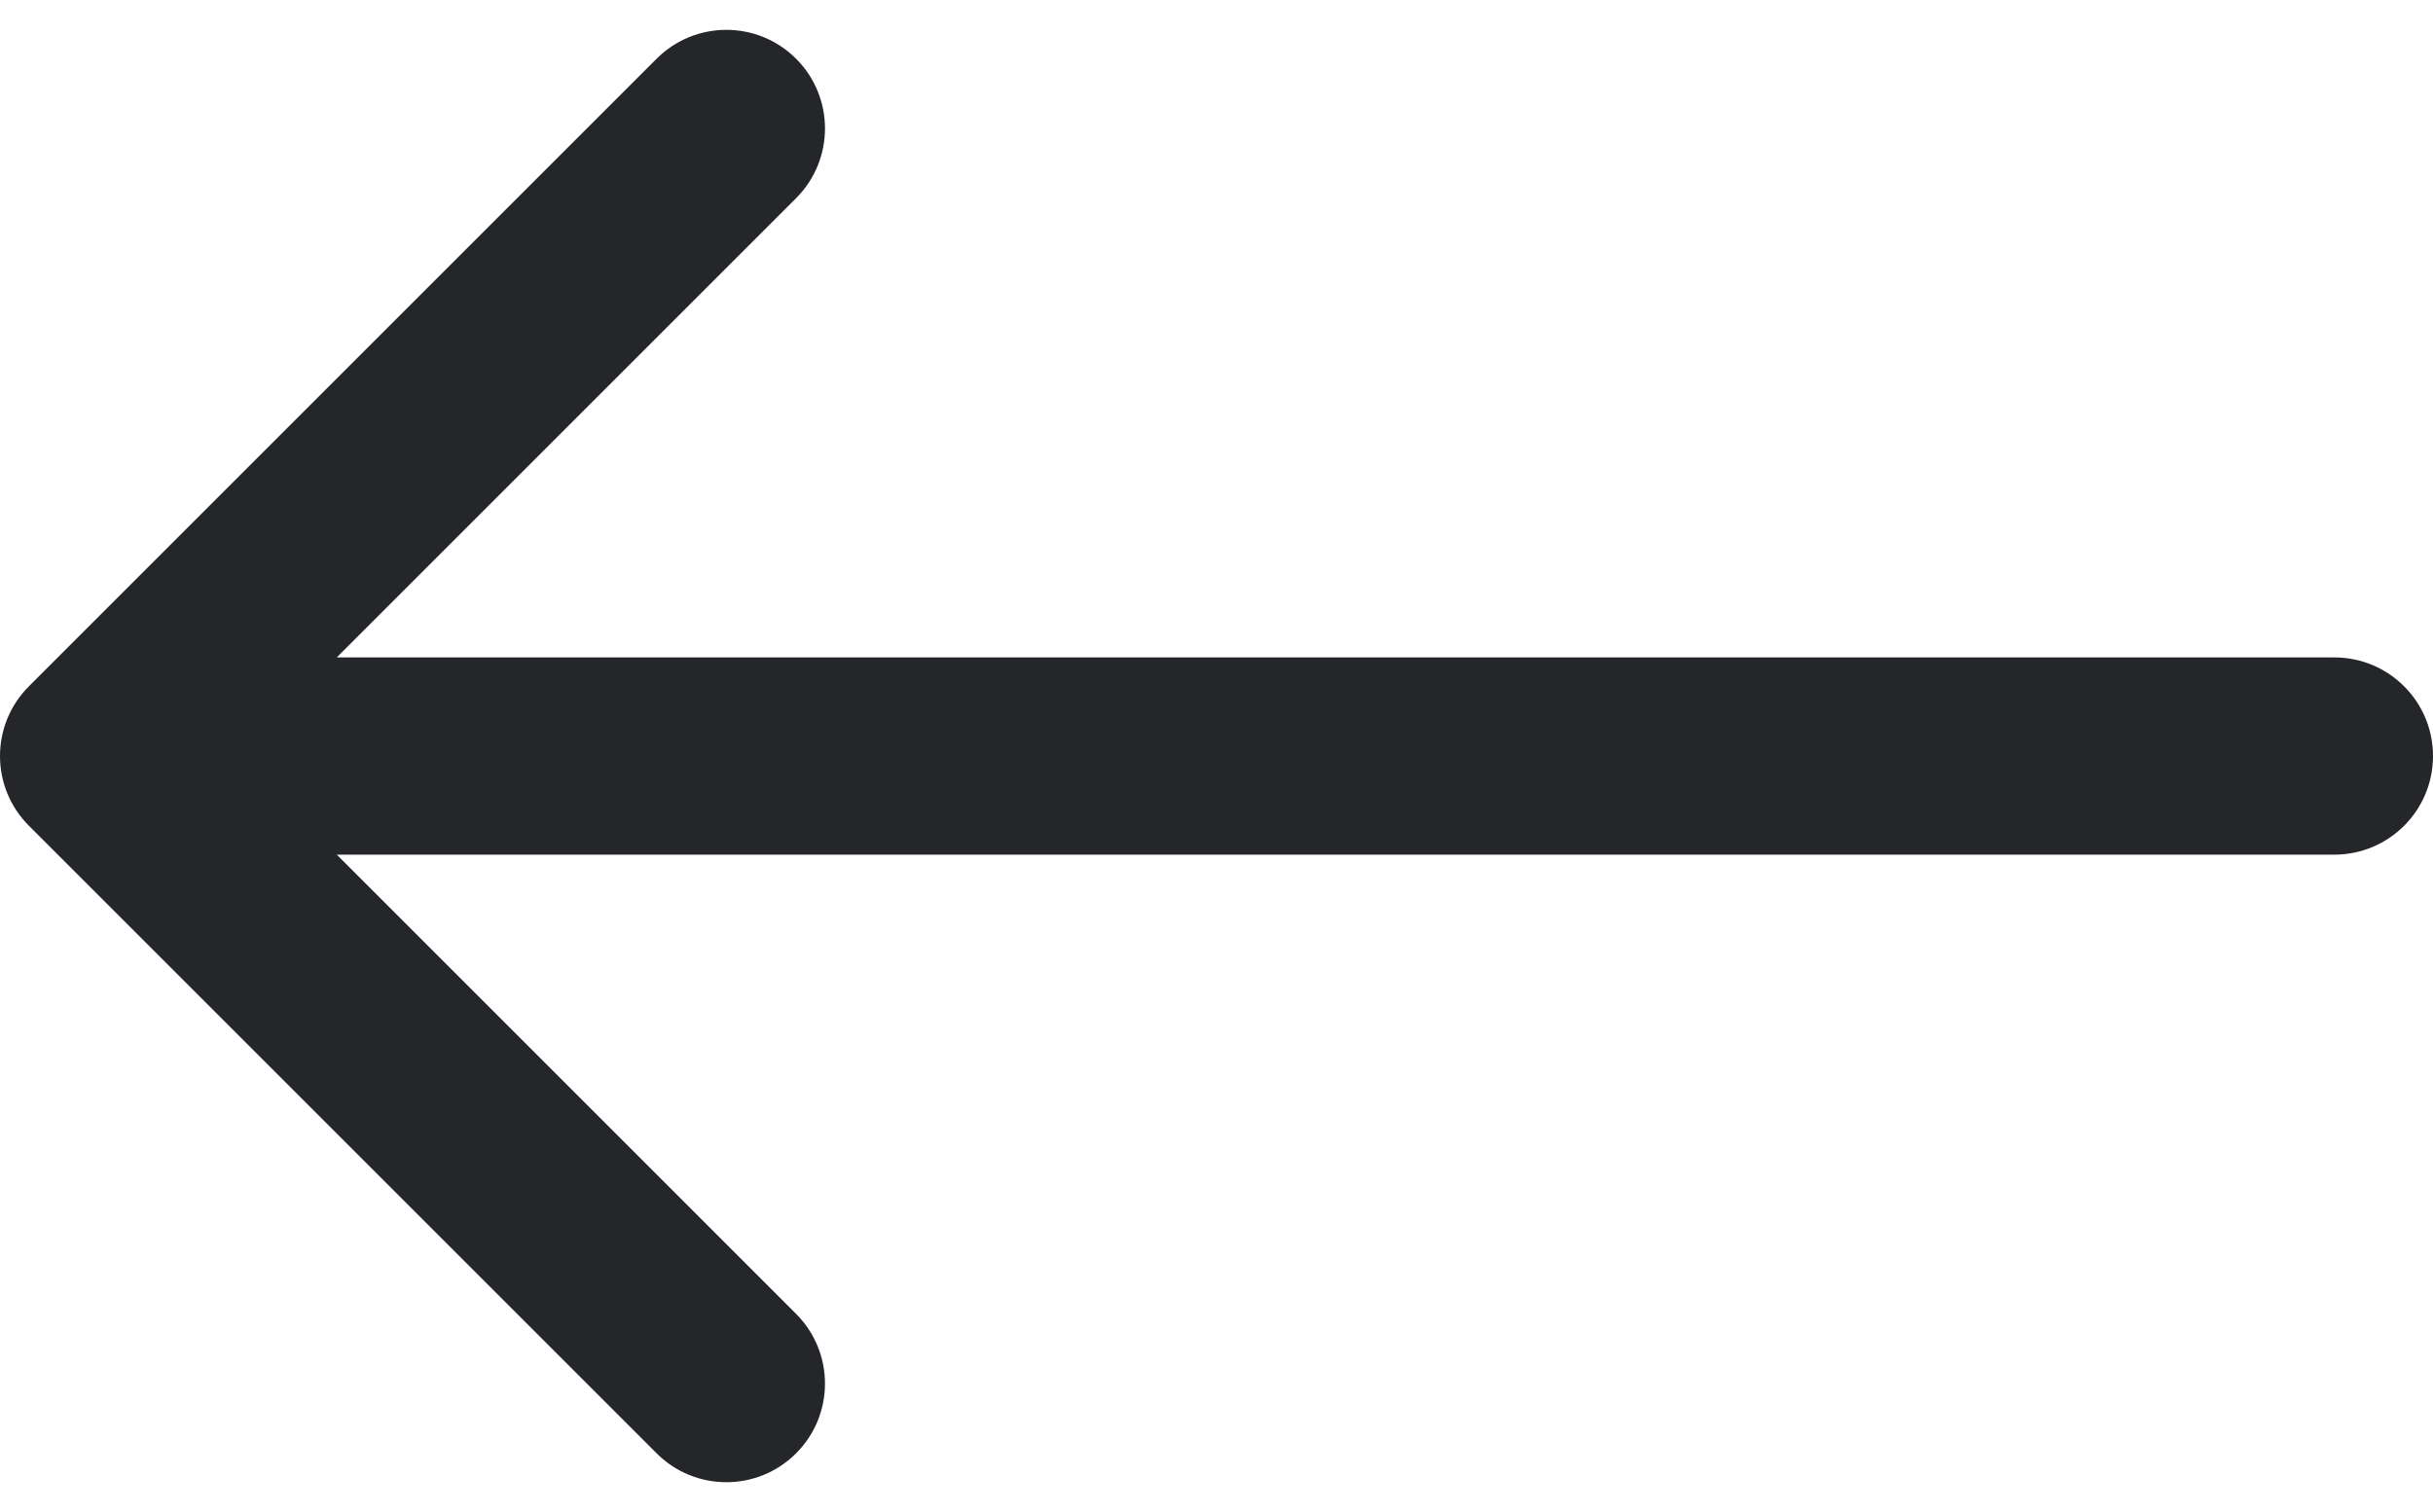 <svg width="74" height="46" viewBox="0 0 74 46" fill="none" xmlns="http://www.w3.org/2000/svg">
<path d="M71 26C72.657 26 74 24.657 74 23C74 21.343 72.657 20 71 20V26ZM0.879 20.879C-0.293 22.05 -0.293 23.95 0.879 25.121L19.971 44.213C21.142 45.385 23.042 45.385 24.213 44.213C25.385 43.042 25.385 41.142 24.213 39.971L7.243 23L24.213 6.029C25.385 4.858 25.385 2.958 24.213 1.787C23.042 0.615 21.142 0.615 19.971 1.787L0.879 20.879ZM71 20L3 20V26L71 26V20Z" fill="#25262A"/>
</svg>

